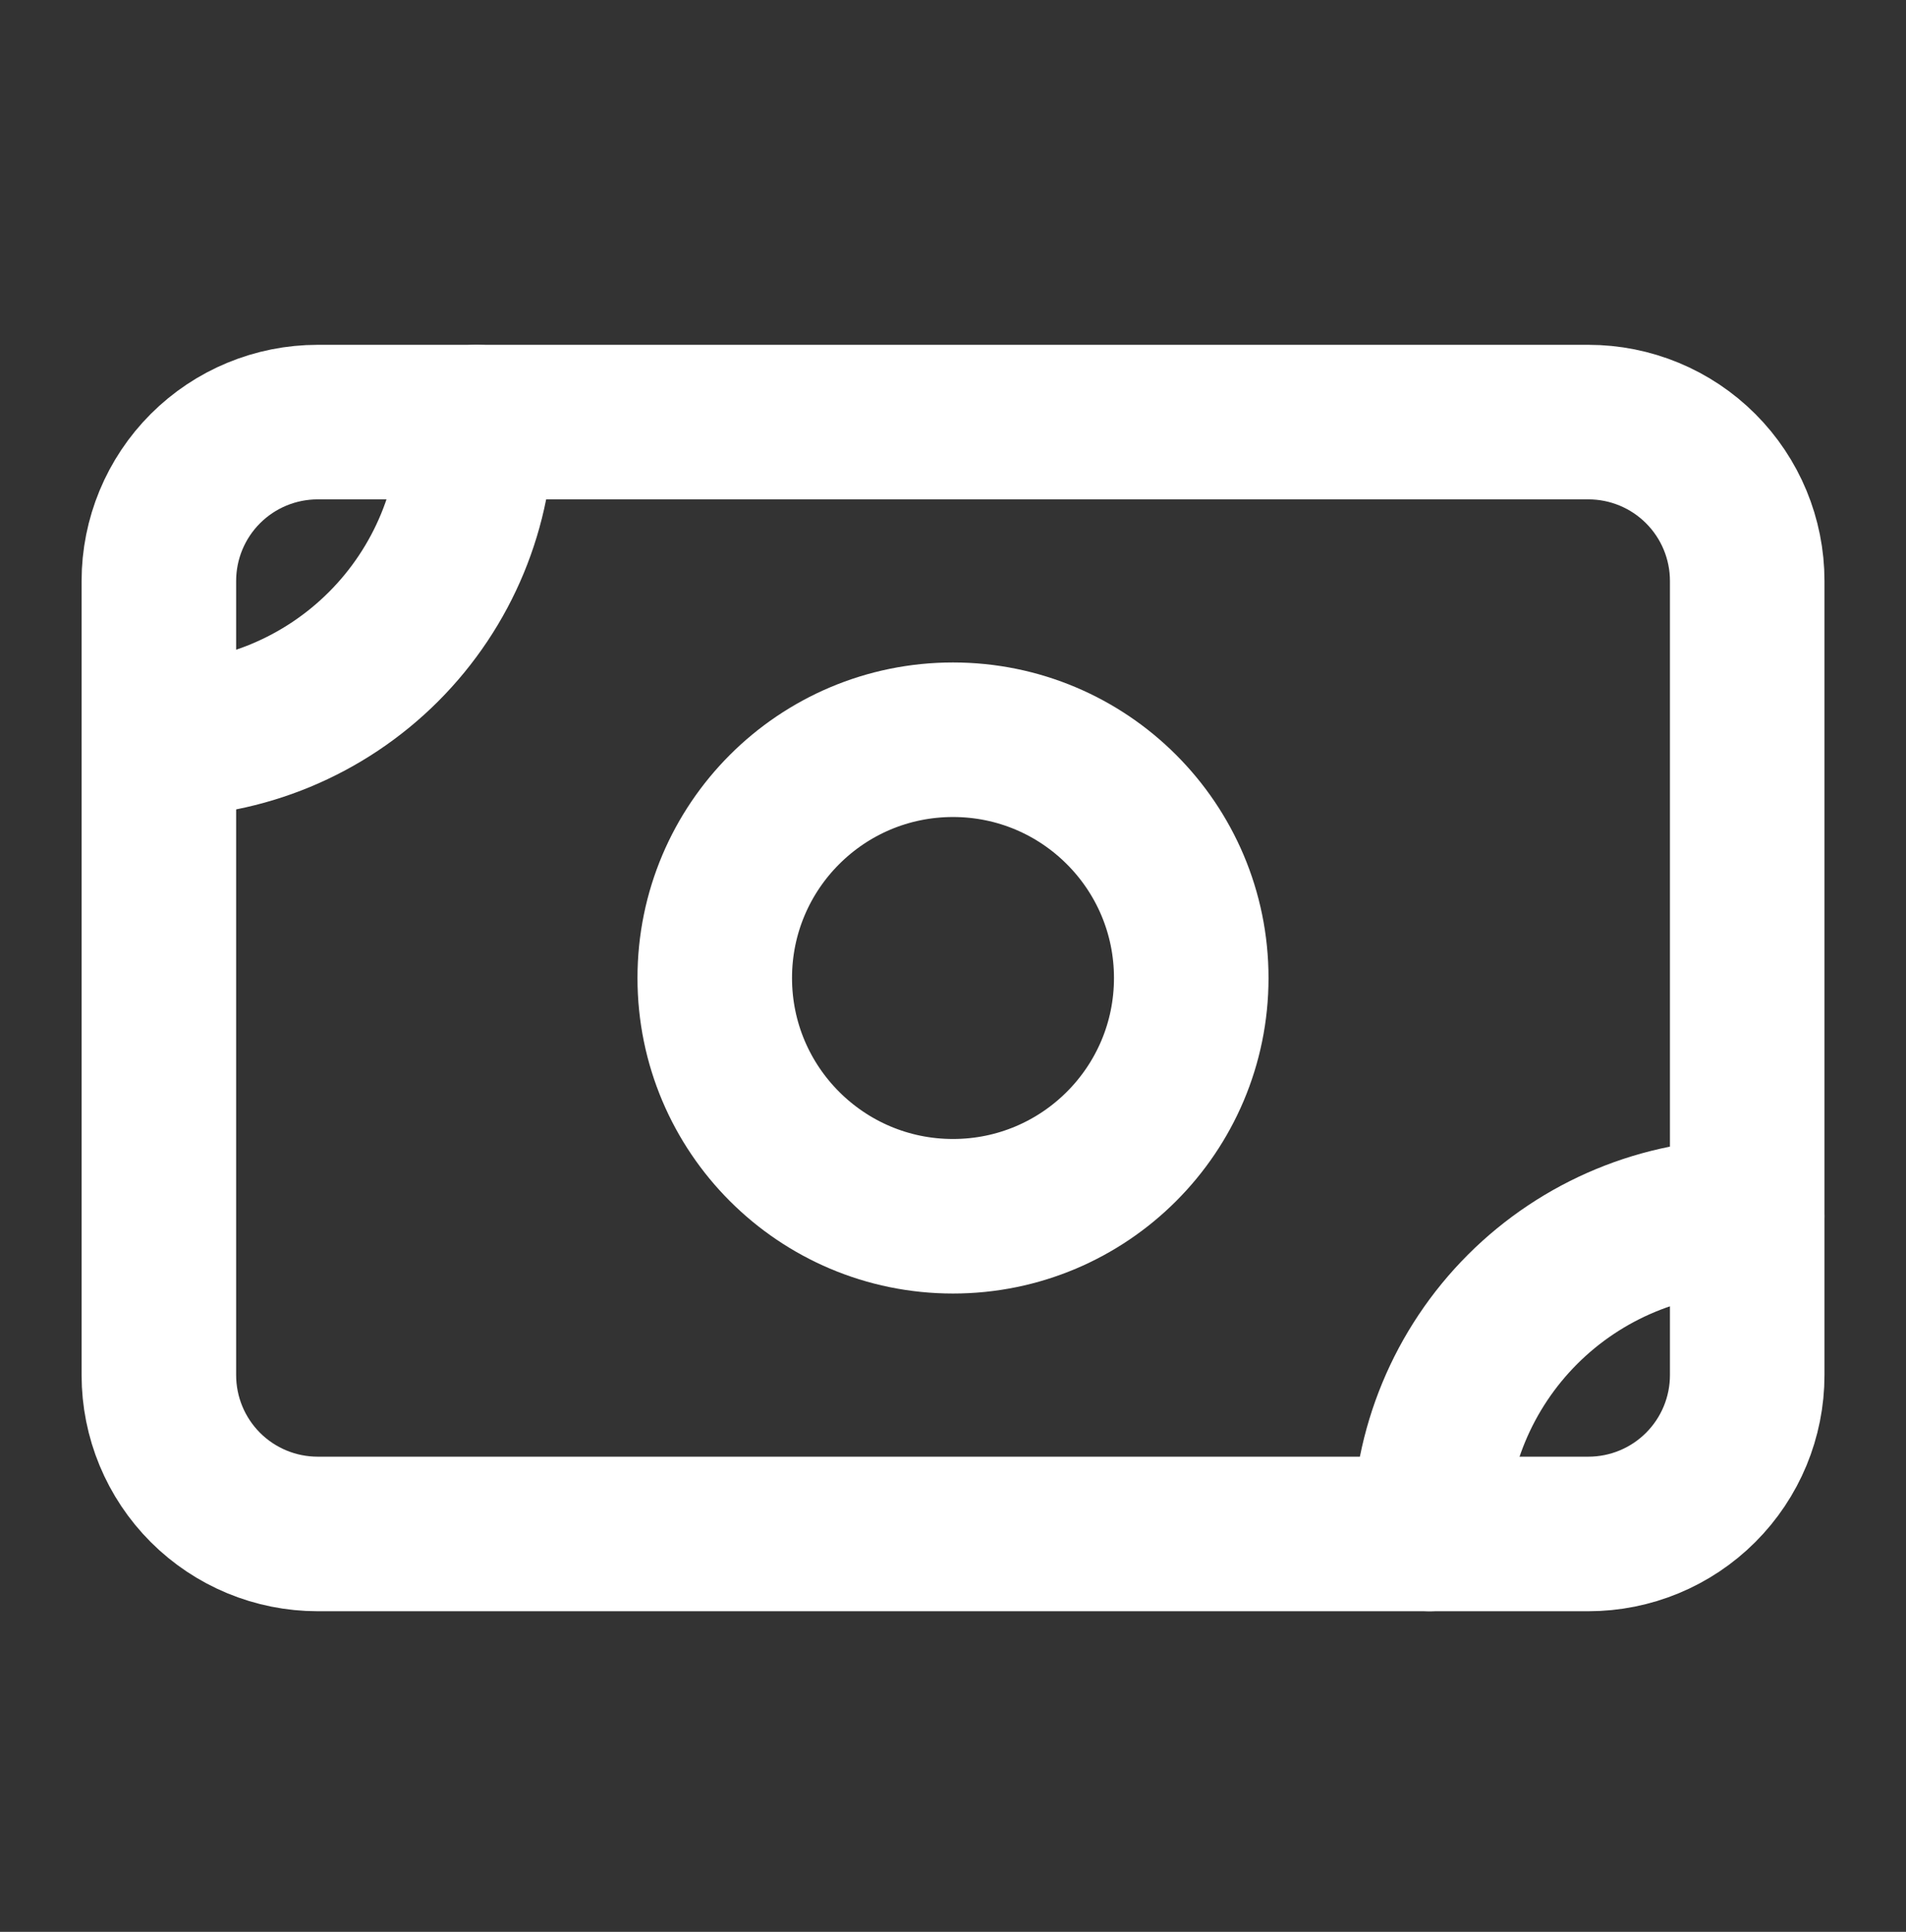 <svg width="74" height="75" viewBox="0 0 74 75" fill="none" xmlns="http://www.w3.org/2000/svg">
<rect x="0" y="0" width="74" height="75" fill="#333333" stroke="none"/>
<path d="M6.168 22.553C6.168 20.918 6.818 19.349 7.974 18.193C9.131 17.036 10.699 16.387 12.335 16.387H61.668C63.303 16.387 64.872 17.036 66.028 18.193C67.185 19.349 67.835 20.918 67.835 22.553V53.387C67.835 55.022 67.185 56.591 66.028 57.747C64.872 58.904 63.303 59.553 61.668 59.553H12.335C10.699 59.553 9.131 58.904 7.974 57.747C6.818 56.591 6.168 55.022 6.168 53.387V22.553Z" stroke="white" stroke-width="6" stroke-linecap="round" stroke-linejoin="round"/>
<path d="M37 47.219C42.109 47.219 46.25 43.077 46.25 37.969C46.25 32.86 42.109 28.719 37 28.719C31.891 28.719 27.75 32.86 27.75 37.969C27.75 43.077 31.891 47.219 37 47.219Z" stroke="white" stroke-width="6" stroke-linecap="round" stroke-linejoin="round"/>
<path d="M6.168 28.72C9.439 28.72 12.576 27.421 14.889 25.108C17.202 22.795 18.501 19.658 18.501 16.387M55.501 59.553C55.501 56.282 56.801 53.145 59.114 50.832C61.427 48.52 64.564 47.22 67.835 47.22" stroke="white" stroke-width="6" stroke-linecap="round" stroke-linejoin="round"/>
</svg>
